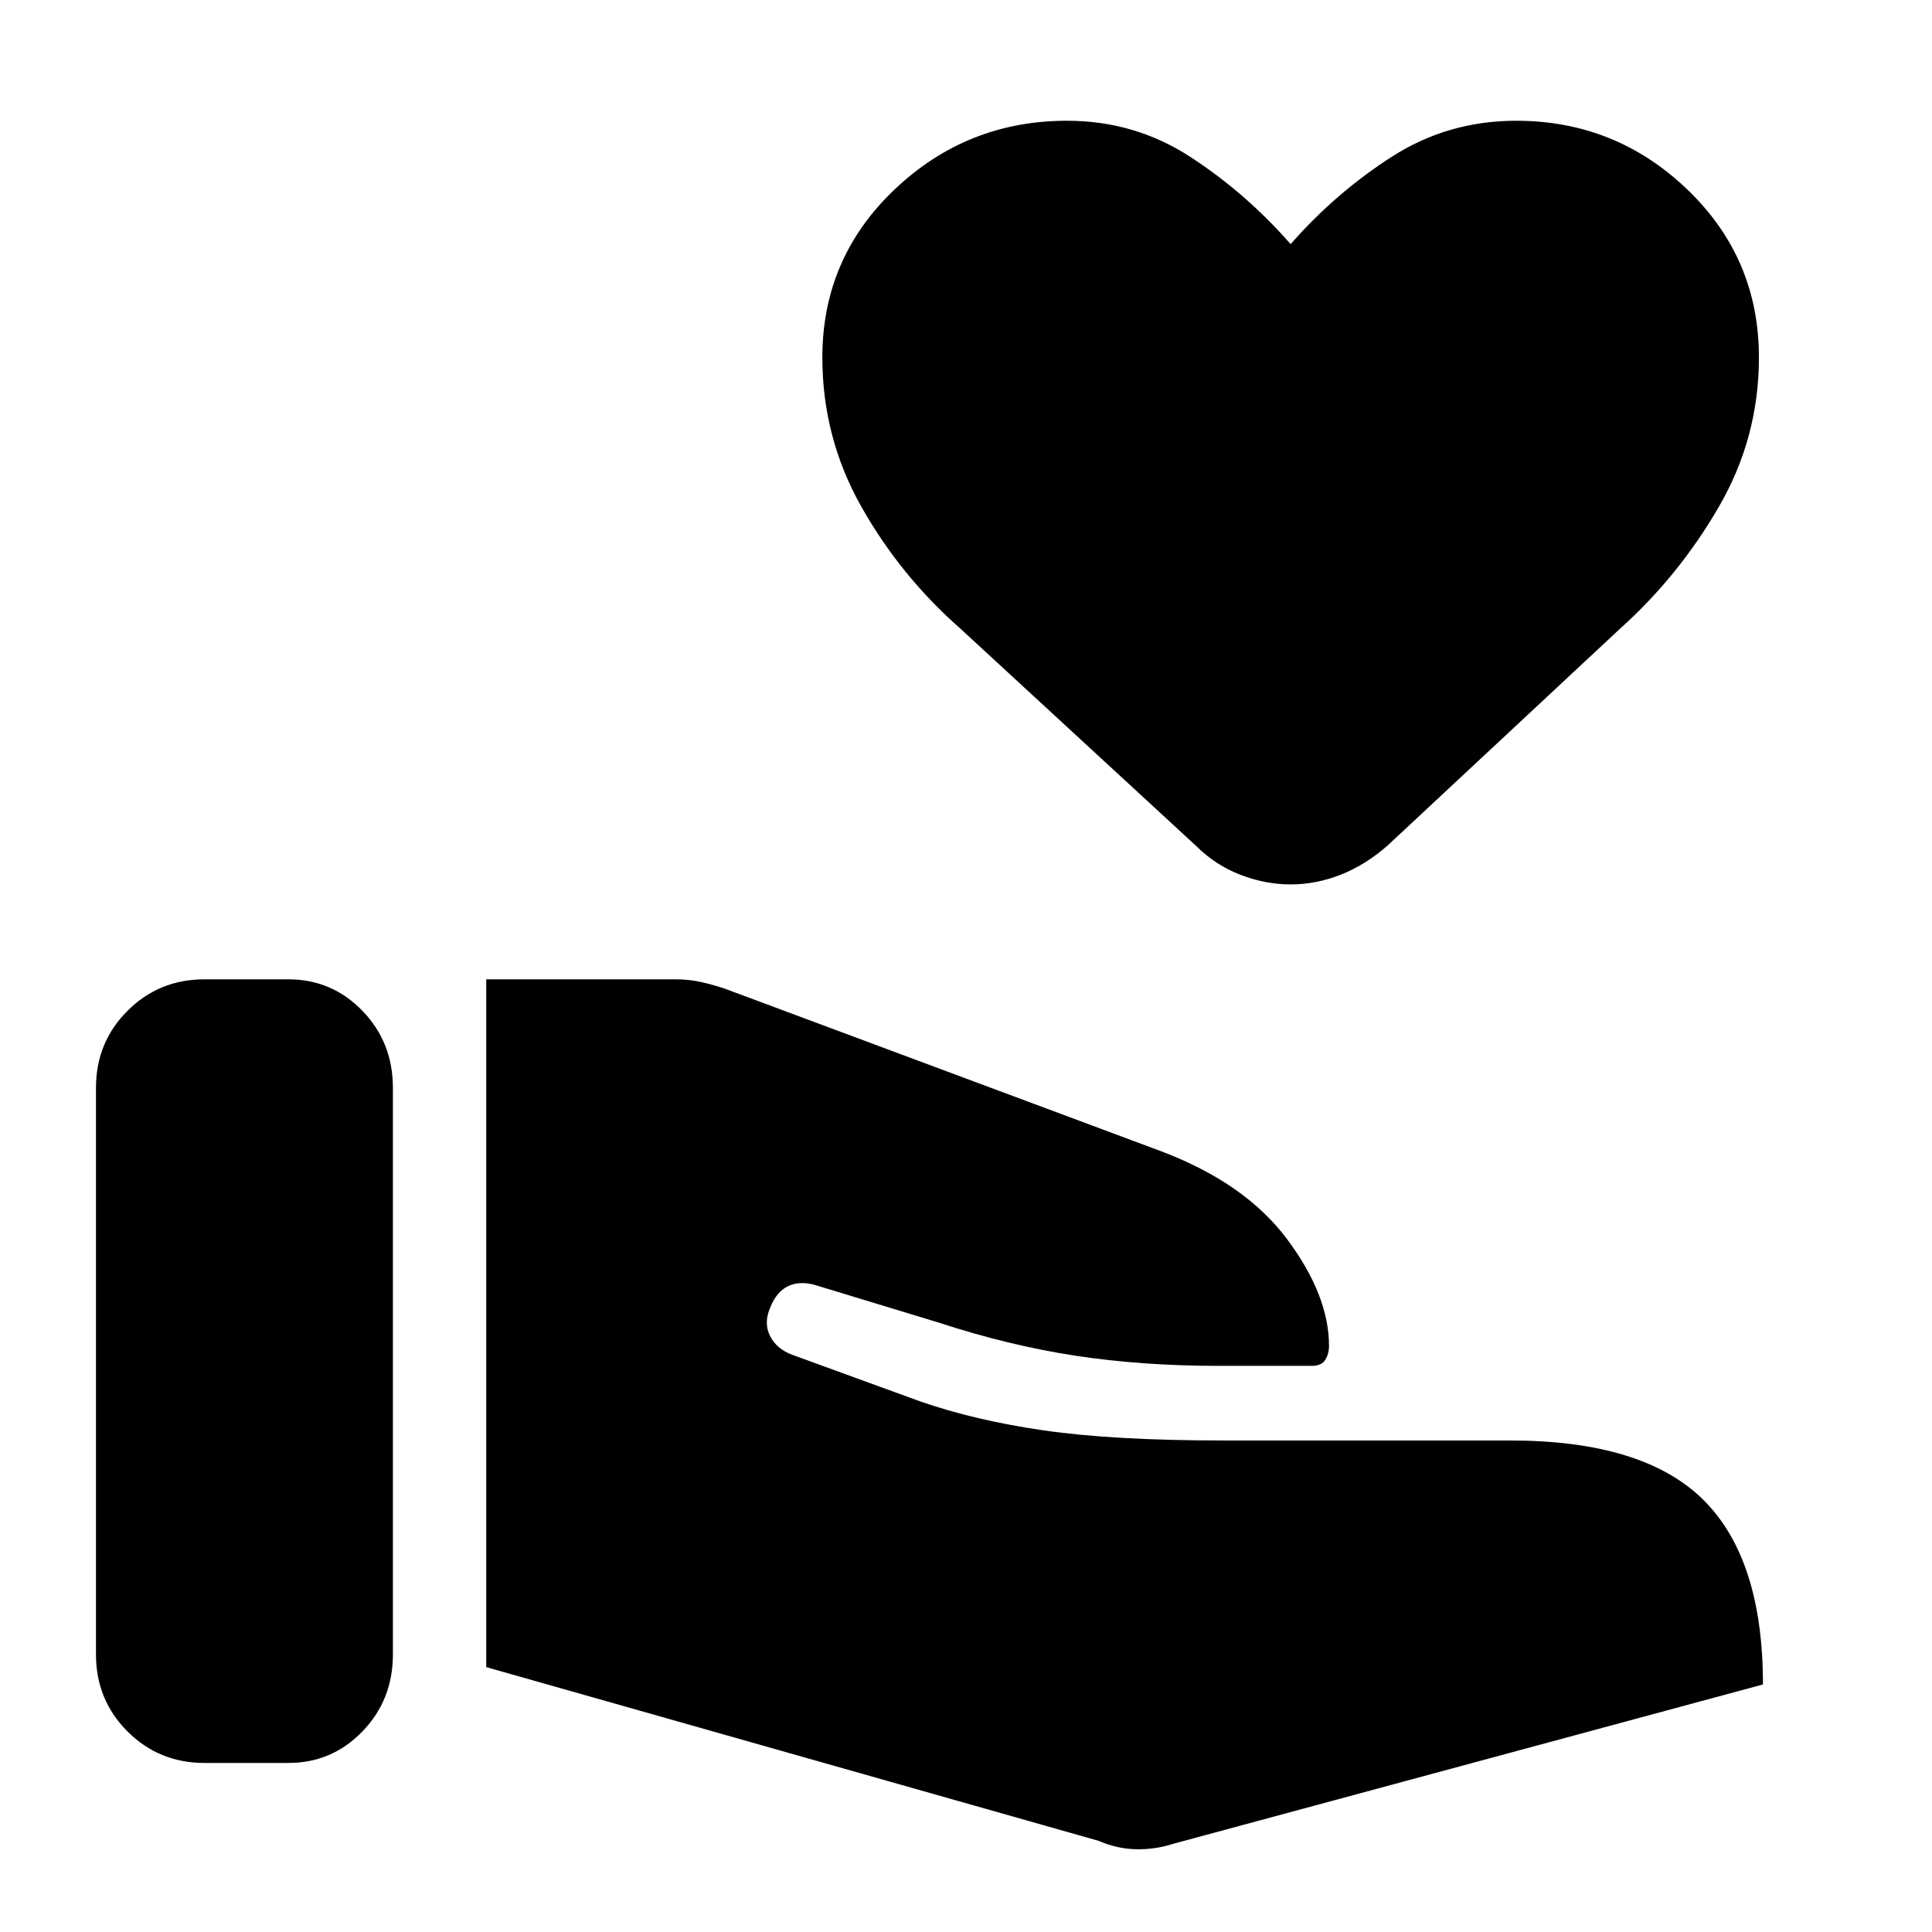 <svg xmlns="http://www.w3.org/2000/svg" height="48" viewBox="0 -960 960 960" width="48"><path d="M545.85-45.31q9.23 4 18.73 4.19 9.5.2 18.73-2.8L876-123q0-62.54-29.77-91.88-29.77-29.35-95.92-29.35H608.23q-54.92 0-89.5-5t-61.81-14.54l-63.15-23q-8-3-11.19-9.5-3.2-6.5.19-14.11 3-7.62 8.61-10.43 5.62-2.8 13.23-.8l61.7 18.76q34.77 11.39 67.92 16.47 33.16 5.07 71.23 5.07h46.39q4.84 0 6.69-3.04 1.84-3.03 1.84-6.88 0-25.08-20.8-53-20.81-27.92-62.73-43.77l-216.77-80.77q-6-2-11.93-3.31-5.92-1.3-12.3-1.3h-94.24v341.76l304.24 86.31ZM47.69-137.92q0 22.61 15.66 38.26Q79-84 101.62-84h41.69q21.61 0 36.77-15.66 15.15-15.65 15.15-38.26v-281.54q0-22.62-15.15-38.27-15.16-15.65-36.77-15.65h-41.69q-22.62 0-38.27 15.65-15.66 15.65-15.66 38.27v281.54Zm593.62-382.62q-12.62 0-25.04-4.81-12.42-4.8-22.04-14.42l-117-107.85q-29.69-26.07-49.15-60.46-19.46-34.38-19.46-74.3 0-49.39 35.92-83.5Q480.46-900 530.23-900q33.62 0 61.23 17.96 27.62 17.96 49.85 43.35 22.23-25.39 50.15-43.35Q719.38-900 753.38-900q49.39 0 85 34.12Q874-831.77 874-782.38q0 39.92-19.96 74.3-19.96 34.39-49.04 60.46L689.38-539.77q-11 9.62-23.23 14.42-12.23 4.81-24.84 4.81Z"/></svg>